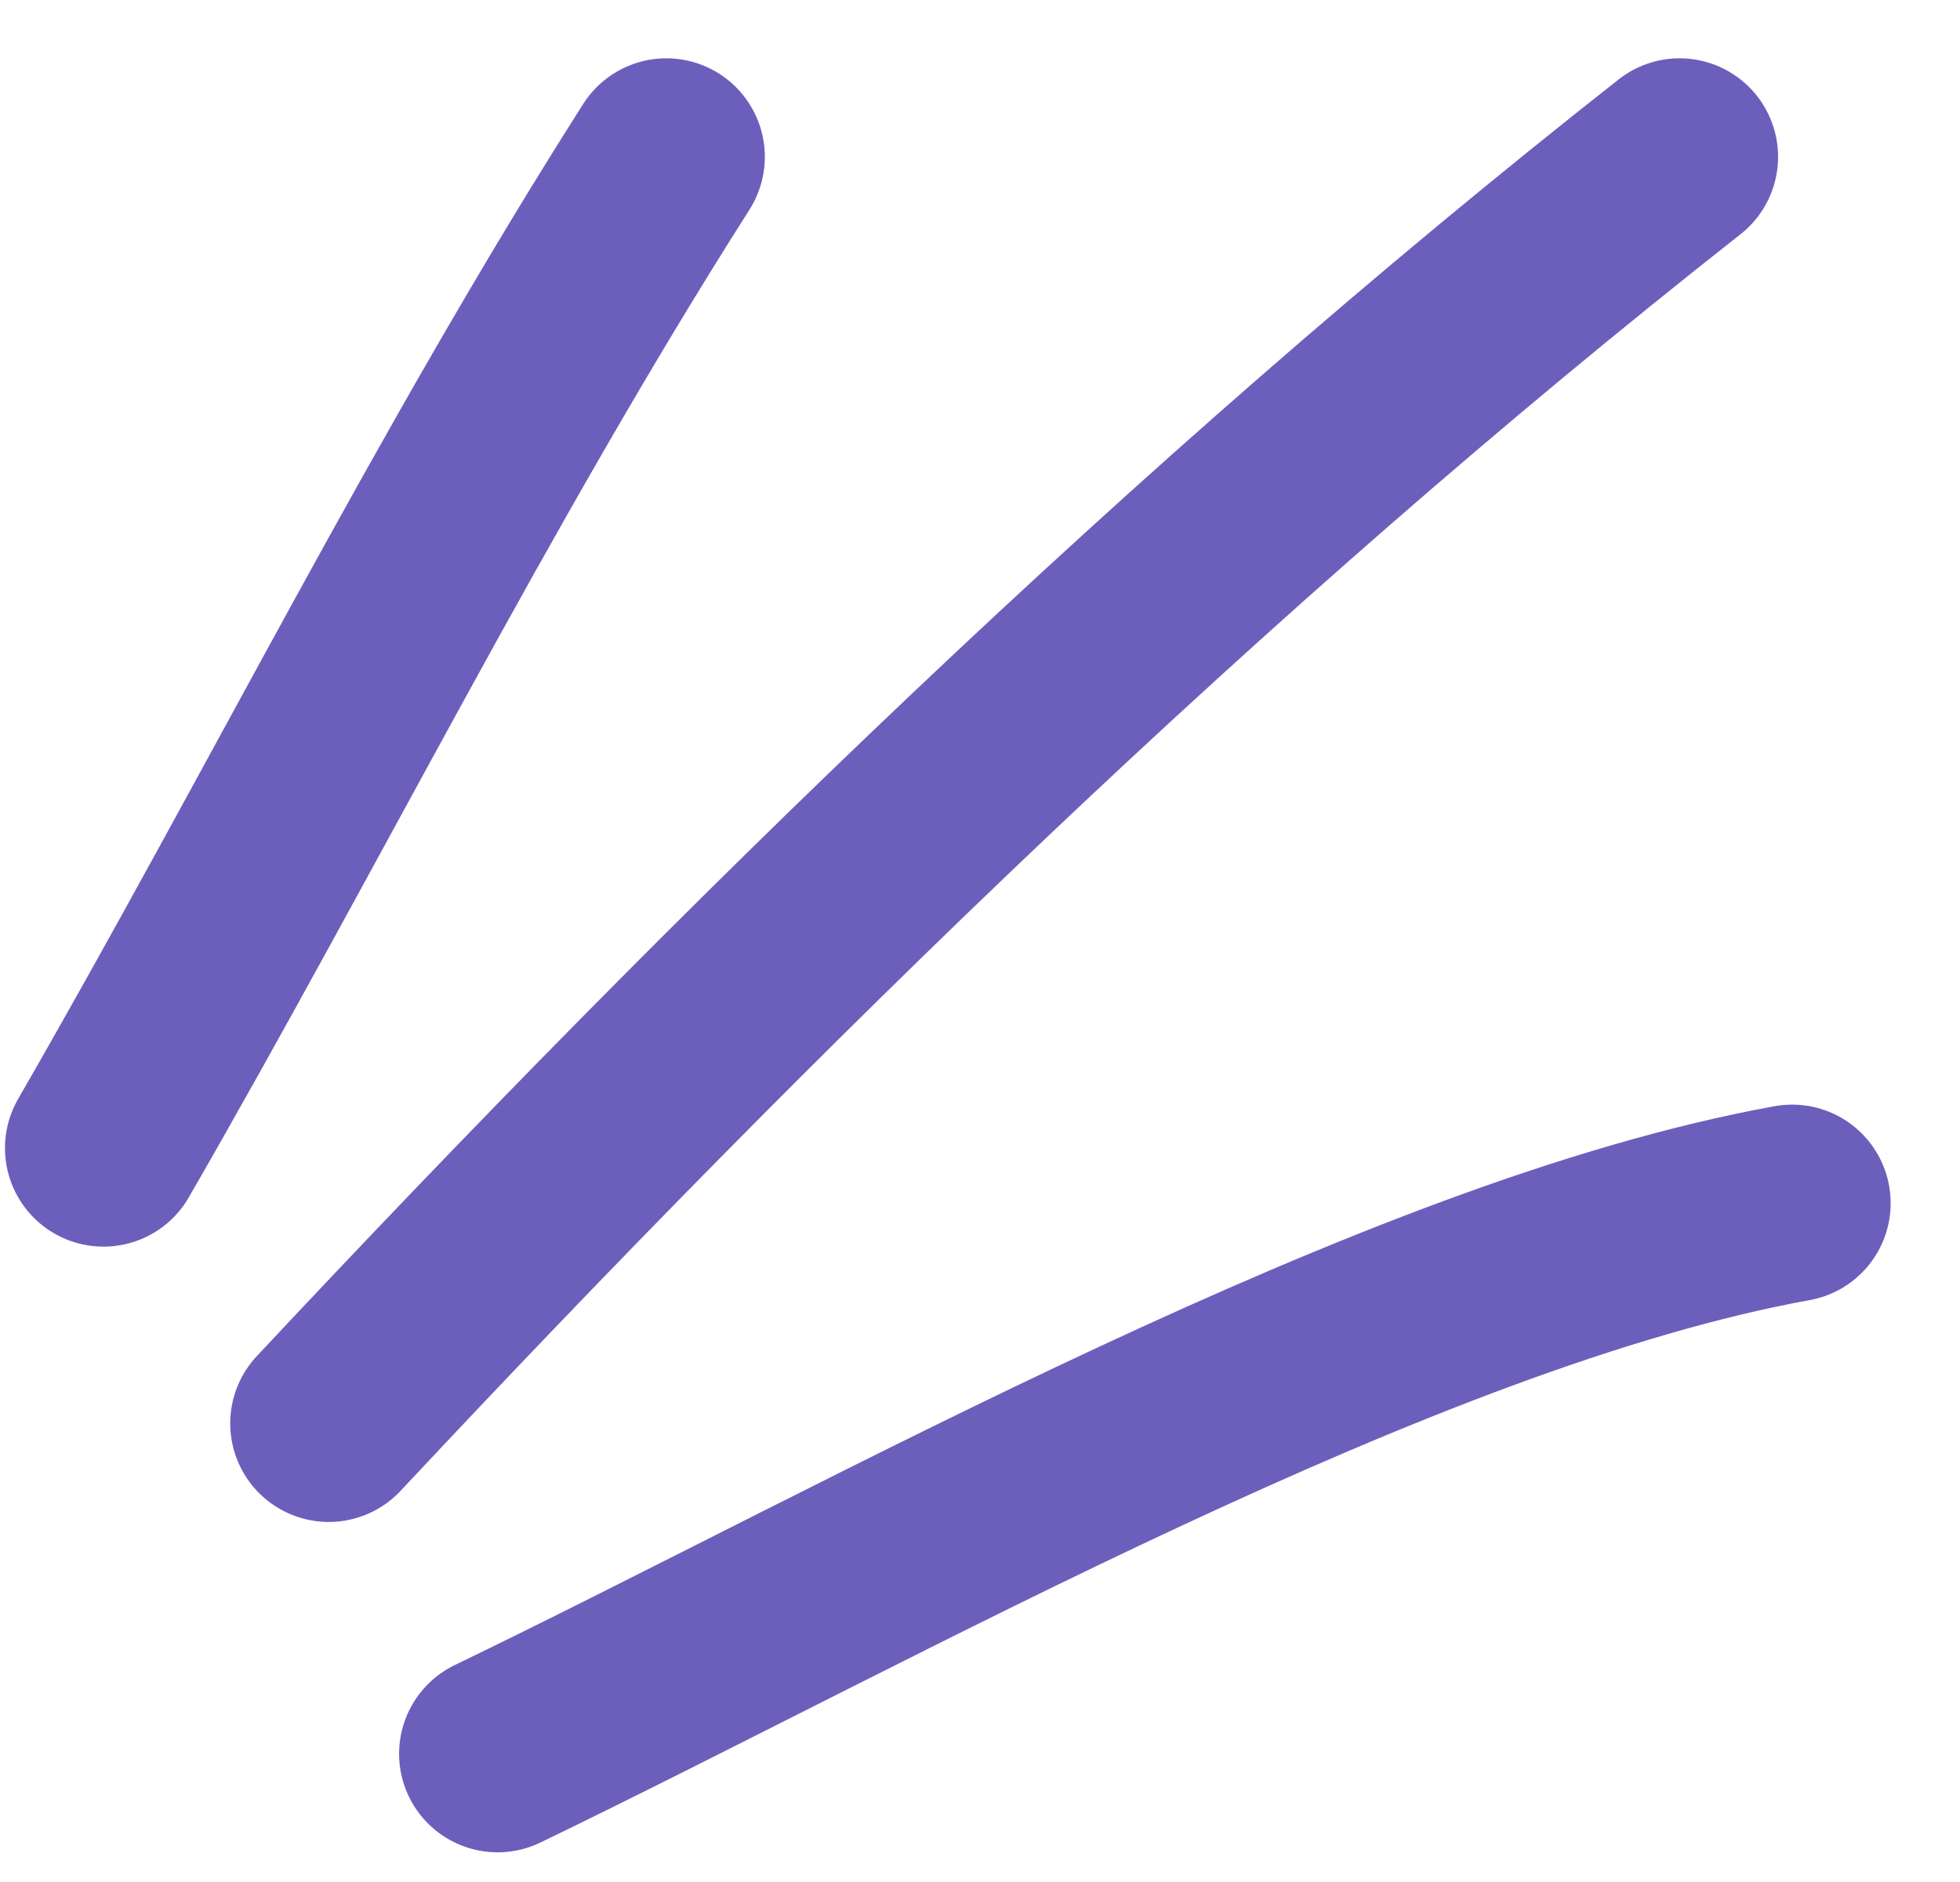 <svg width="25" height="24" viewBox="0 0 25 24" fill="none" xmlns="http://www.w3.org/2000/svg">
<path d="M8.499 2C5.893 6.093 3.744 10.44 1.32 14.641" stroke="#6C5FBC" stroke-width="2.513" stroke-miterlimit="1.5" stroke-linecap="round" stroke-linejoin="round"/>
<path d="M21.423 2C15.283 6.828 9.554 12.426 4.193 18.152" stroke="#6C5FBC" stroke-width="2.513" stroke-miterlimit="1.5" stroke-linecap="round" stroke-linejoin="round"/>
<path d="M22.859 15.343C17.848 16.252 11.189 20.027 6.347 22.365" stroke="#6C5FBC" stroke-width="2.513" stroke-miterlimit="1.5" stroke-linecap="round" stroke-linejoin="round"/>
</svg>
